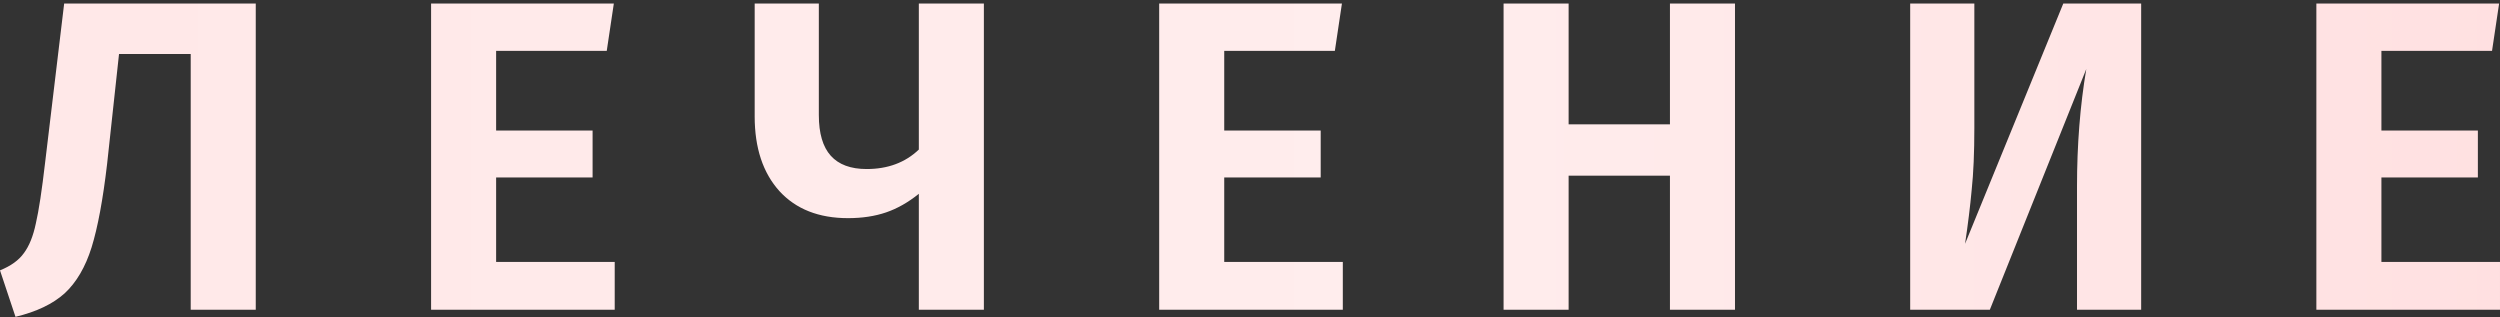 <svg width="678" height="86" viewBox="0 0 678 86" fill="none" xmlns="http://www.w3.org/2000/svg">
<rect x="0" y="0" width="678" height="86" fill="#333333" stroke="none"/>
<path d="M69.36 0V83.04H51.72V13.68H32.28L29.04 43.56C27.92 53.16 26.52 60.68 24.84 66.12C23.16 71.48 20.72 75.64 17.52 78.6C14.32 81.48 9.88 83.6 4.2 84.96L0 72.36C2.96 71.16 5.12 69.6 6.48 67.68C7.92 65.76 9 63.08 9.72 59.64C10.52 56.2 11.36 50.68 12.24 43.08L17.4 0H69.36Z" transform="translate(0 0.961)" fill="url(#paint0_linear)"/>
<path d="M166.47 0L164.55 12.84H134.55V34.44H160.71V47.16H134.55V70.08H166.71V83.04H116.91V0H166.47Z" transform="translate(0 0.961)" fill="url(#paint1_linear)"/>
<path d="M266.828 0V83.04H249.188V51.6C246.308 53.92 243.348 55.6 240.308 56.64C237.268 57.68 233.828 58.2 229.988 58.2C222.068 58.2 215.868 55.76 211.388 50.88C206.908 45.92 204.668 39.16 204.668 30.6V0H222.068V30.24C222.068 35.2 223.148 38.88 225.308 41.28C227.468 43.68 230.708 44.88 235.028 44.88C240.788 44.88 245.508 43.12 249.188 39.6V0H266.828Z" transform="translate(0 0.961)" fill="url(#paint2_linear)"/>
<path d="M363.931 0L362.011 12.84H332.011V34.44H358.171V47.16H332.011V70.08H364.171V83.04H314.371V0H363.931Z" transform="translate(0 0.961)" fill="url(#paint3_linear)"/>
<path d="M452.889 83.04V46.68H425.409V83.04H407.769V0H425.409V32.76H452.889V0H470.529V83.04H452.889Z" transform="translate(0 0.961)" fill="url(#paint4_linear)"/>
<path d="M580.683 83.04H563.283V49.68C563.283 38.32 564.123 27.68 565.803 17.76L539.643 83.04H518.043V0H535.443V33.72C535.443 40.44 535.203 46.04 534.723 50.52C534.323 54.92 533.723 59.8 532.923 65.16L559.563 0H580.683V83.04Z" transform="translate(0 0.961)" fill="url(#paint5_linear)"/>
<path d="M677.759 0L675.839 12.84H645.839V34.44H671.999V47.16H645.839V70.08H677.999V83.04H628.199V0H677.759Z" transform="translate(0 0.961)" fill="url(#paint6_linear)"/>
<defs>
<linearGradient id="paint0_linear" x2="1" gradientUnits="userSpaceOnUse" gradientTransform="translate(16.4 -1777.91) scale(734.5 3641.9)">
<stop stop-color="#FFE8E8"/>
<stop offset="0.506" stop-color="#FFEDED"/>
<stop offset="1" stop-color="#FFDDDE"/>
</linearGradient>
<linearGradient id="paint1_linear" x2="1" gradientUnits="userSpaceOnUse" gradientTransform="translate(16.4 -1777.91) scale(734.5 3641.9)">
<stop stop-color="#FFE8E8"/>
<stop offset="0.506" stop-color="#FFEDED"/>
<stop offset="1" stop-color="#FFDDDE"/>
</linearGradient>
<linearGradient id="paint2_linear" x2="1" gradientUnits="userSpaceOnUse" gradientTransform="translate(16.4 -1777.91) scale(734.5 3641.9)">
<stop stop-color="#FFE8E8"/>
<stop offset="0.506" stop-color="#FFEDED"/>
<stop offset="1" stop-color="#FFDDDE"/>
</linearGradient>
<linearGradient id="paint3_linear" x2="1" gradientUnits="userSpaceOnUse" gradientTransform="translate(16.4 -1777.91) scale(734.5 3641.9)">
<stop stop-color="#FFE8E8"/>
<stop offset="0.506" stop-color="#FFEDED"/>
<stop offset="1" stop-color="#FFDDDE"/>
</linearGradient>
<linearGradient id="paint4_linear" x2="1" gradientUnits="userSpaceOnUse" gradientTransform="translate(16.4 -1777.91) scale(734.5 3641.9)">
<stop stop-color="#FFE8E8"/>
<stop offset="0.506" stop-color="#FFEDED"/>
<stop offset="1" stop-color="#FFDDDE"/>
</linearGradient>
<linearGradient id="paint5_linear" x2="1" gradientUnits="userSpaceOnUse" gradientTransform="translate(16.4 -1777.91) scale(734.5 3641.9)">
<stop stop-color="#FFE8E8"/>
<stop offset="0.506" stop-color="#FFEDED"/>
<stop offset="1" stop-color="#FFDDDE"/>
</linearGradient>
<linearGradient id="paint6_linear" x2="1" gradientUnits="userSpaceOnUse" gradientTransform="translate(16.4 -1777.91) scale(734.5 3641.9)">
<stop stop-color="#FFE8E8"/>
<stop offset="0.506" stop-color="#FFEDED"/>
<stop offset="1" stop-color="#FFDDDE"/>
</linearGradient>
</defs>
</svg>
